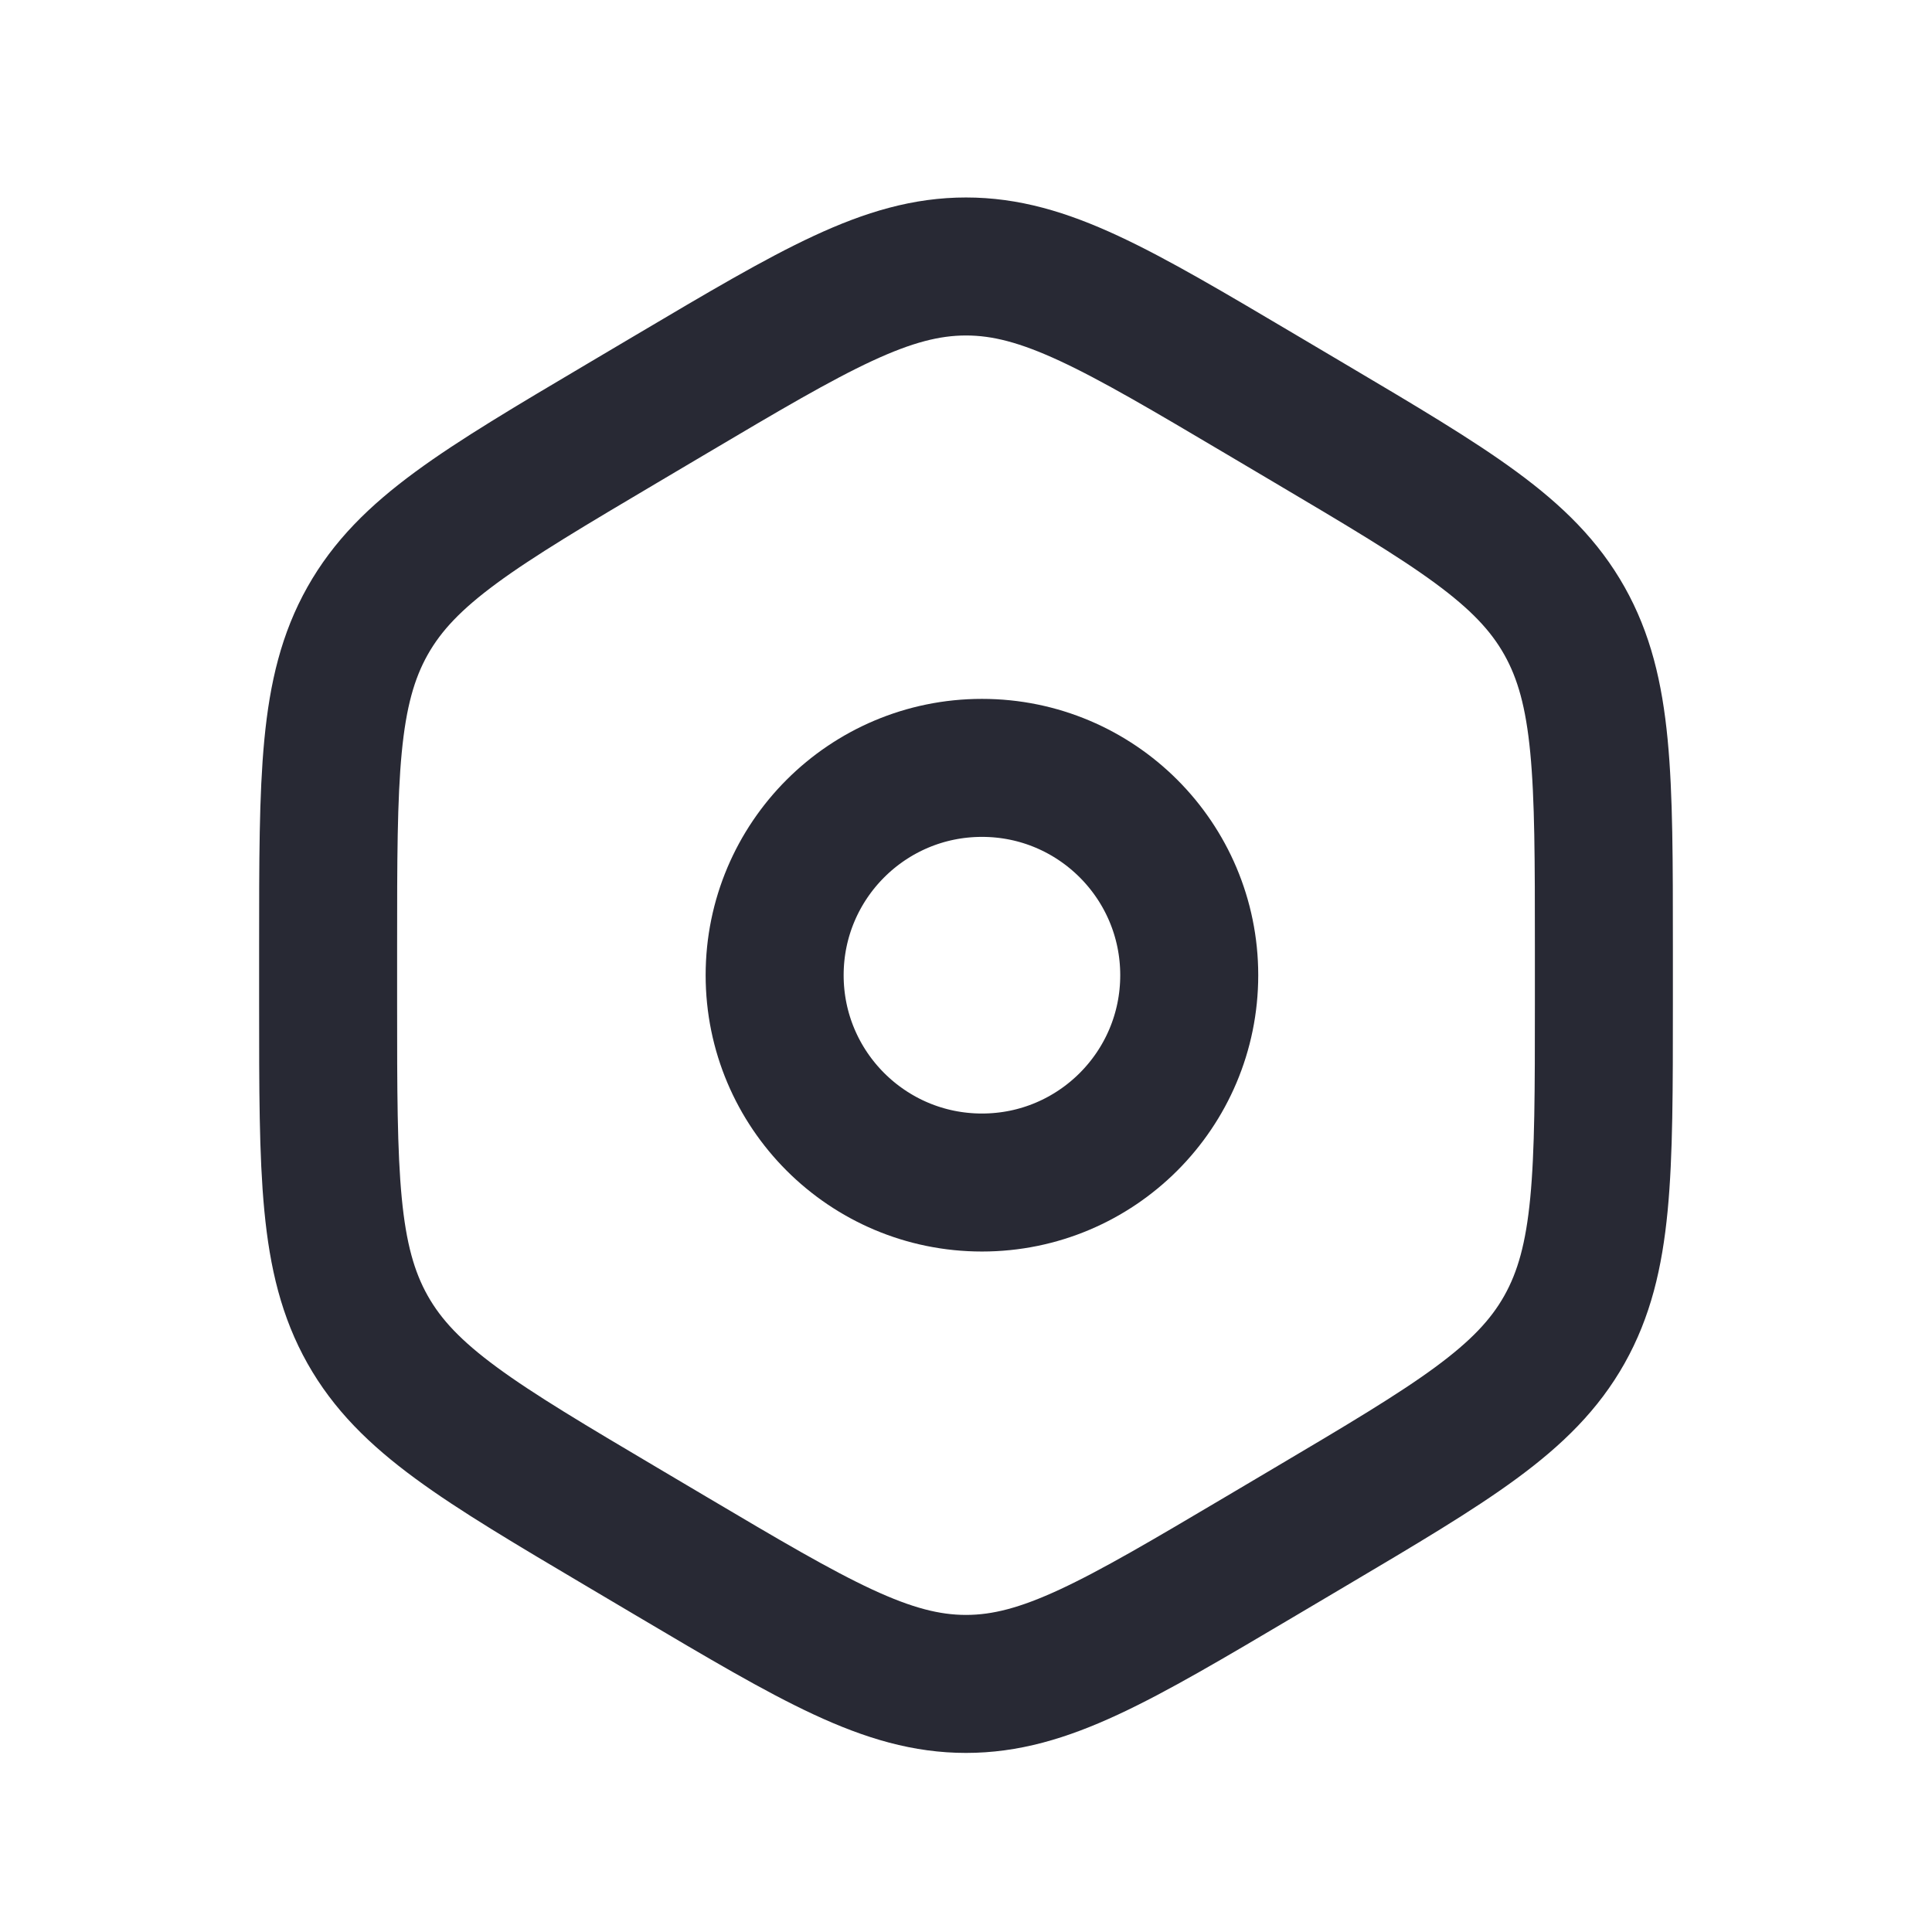 <svg width="42" height="42" viewBox="0 0 42 42" fill="none" xmlns="http://www.w3.org/2000/svg">
<path d="M14.595 8.569C17.721 6.718 19.284 5.793 21 5.793C22.716 5.793 24.279 6.718 27.405 8.569L28.462 9.195C31.588 11.046 33.151 11.972 34.009 13.496C34.867 15.021 34.867 16.872 34.867 20.574V21.826C34.867 25.528 34.867 27.379 34.009 28.904C33.151 30.428 31.588 31.354 28.462 33.205L27.405 33.831C24.279 35.682 22.716 36.607 21 36.607C19.284 36.607 17.721 35.682 14.595 33.831L13.538 33.205C10.412 31.354 8.849 30.428 7.991 28.904C7.133 27.379 7.133 25.528 7.133 21.826V20.574C7.133 16.872 7.133 15.021 7.991 13.496C8.849 11.972 10.412 11.046 13.538 9.195L14.595 8.569Z" stroke="#282934" stroke-width="3"/>
<path d="M21.347 25.707C23.836 25.707 25.853 23.689 25.853 21.2C25.853 18.711 23.836 16.693 21.347 16.693C18.858 16.693 16.84 18.711 16.84 21.2C16.84 23.689 18.858 25.707 21.347 25.707Z" stroke="#282934" stroke-width="3"/>
</svg>
